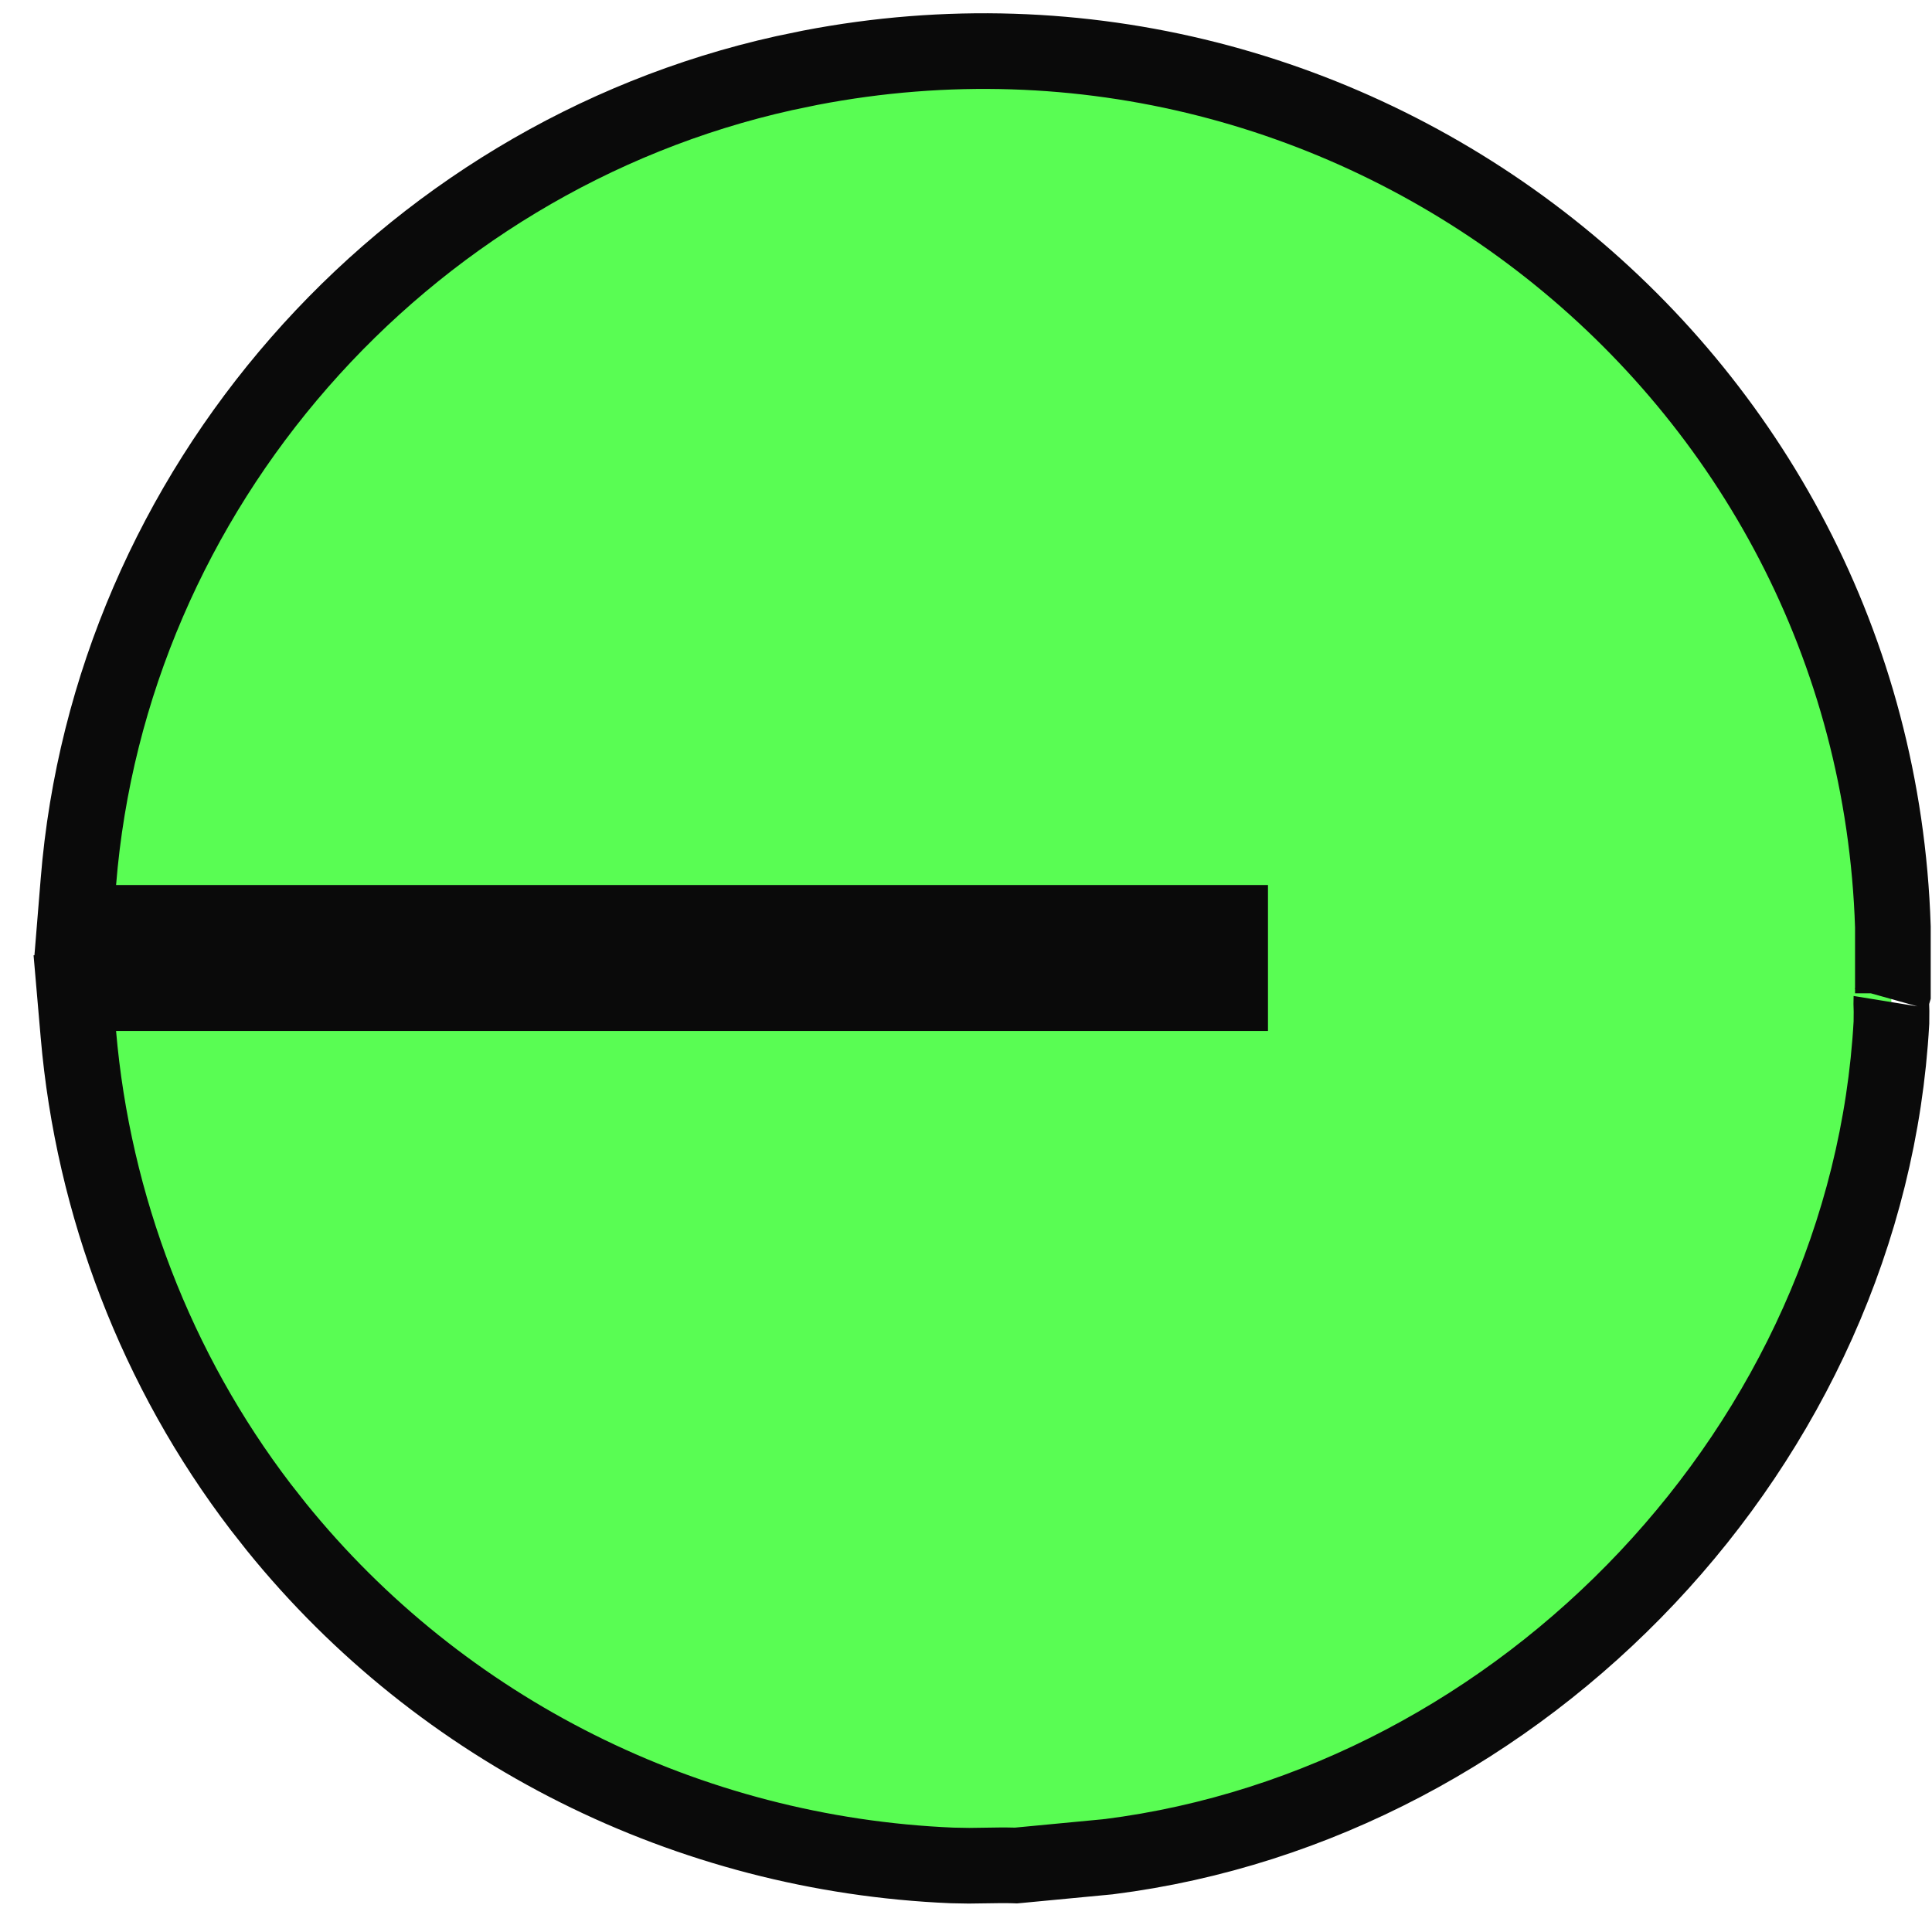 <svg width="44" height="44" viewBox="0 0 44 44" fill="none" xmlns="http://www.w3.org/2000/svg">
<path d="M43.109 22.622L43.074 22.741C43.078 22.726 43.071 22.742 43.073 22.851C43.074 22.913 43.075 22.945 43.078 23.032L43.076 23.289C42.544 32.864 34.718 41.085 25.258 42.284L25.244 42.285L25.232 42.287L23.193 42.481L23.138 42.486L23.083 42.484C22.878 42.478 22.668 42.482 22.43 42.486C22.315 42.489 22.192 42.491 22.067 42.491L21.681 42.484C15.674 42.231 10.058 39.425 6.297 34.777L5.939 34.322C3.566 31.217 2.121 27.458 1.785 23.554L1.704 22.618H28.016V21.017H1.709L1.785 20.086C2.503 11.153 9.139 3.604 17.86 1.666L18.453 1.543C30.882 -0.851 42.699 8.372 43.109 21.108V22.622Z" fill="#59FD53" stroke="#0A0A0A" stroke-width="1.723"/>
</svg>
